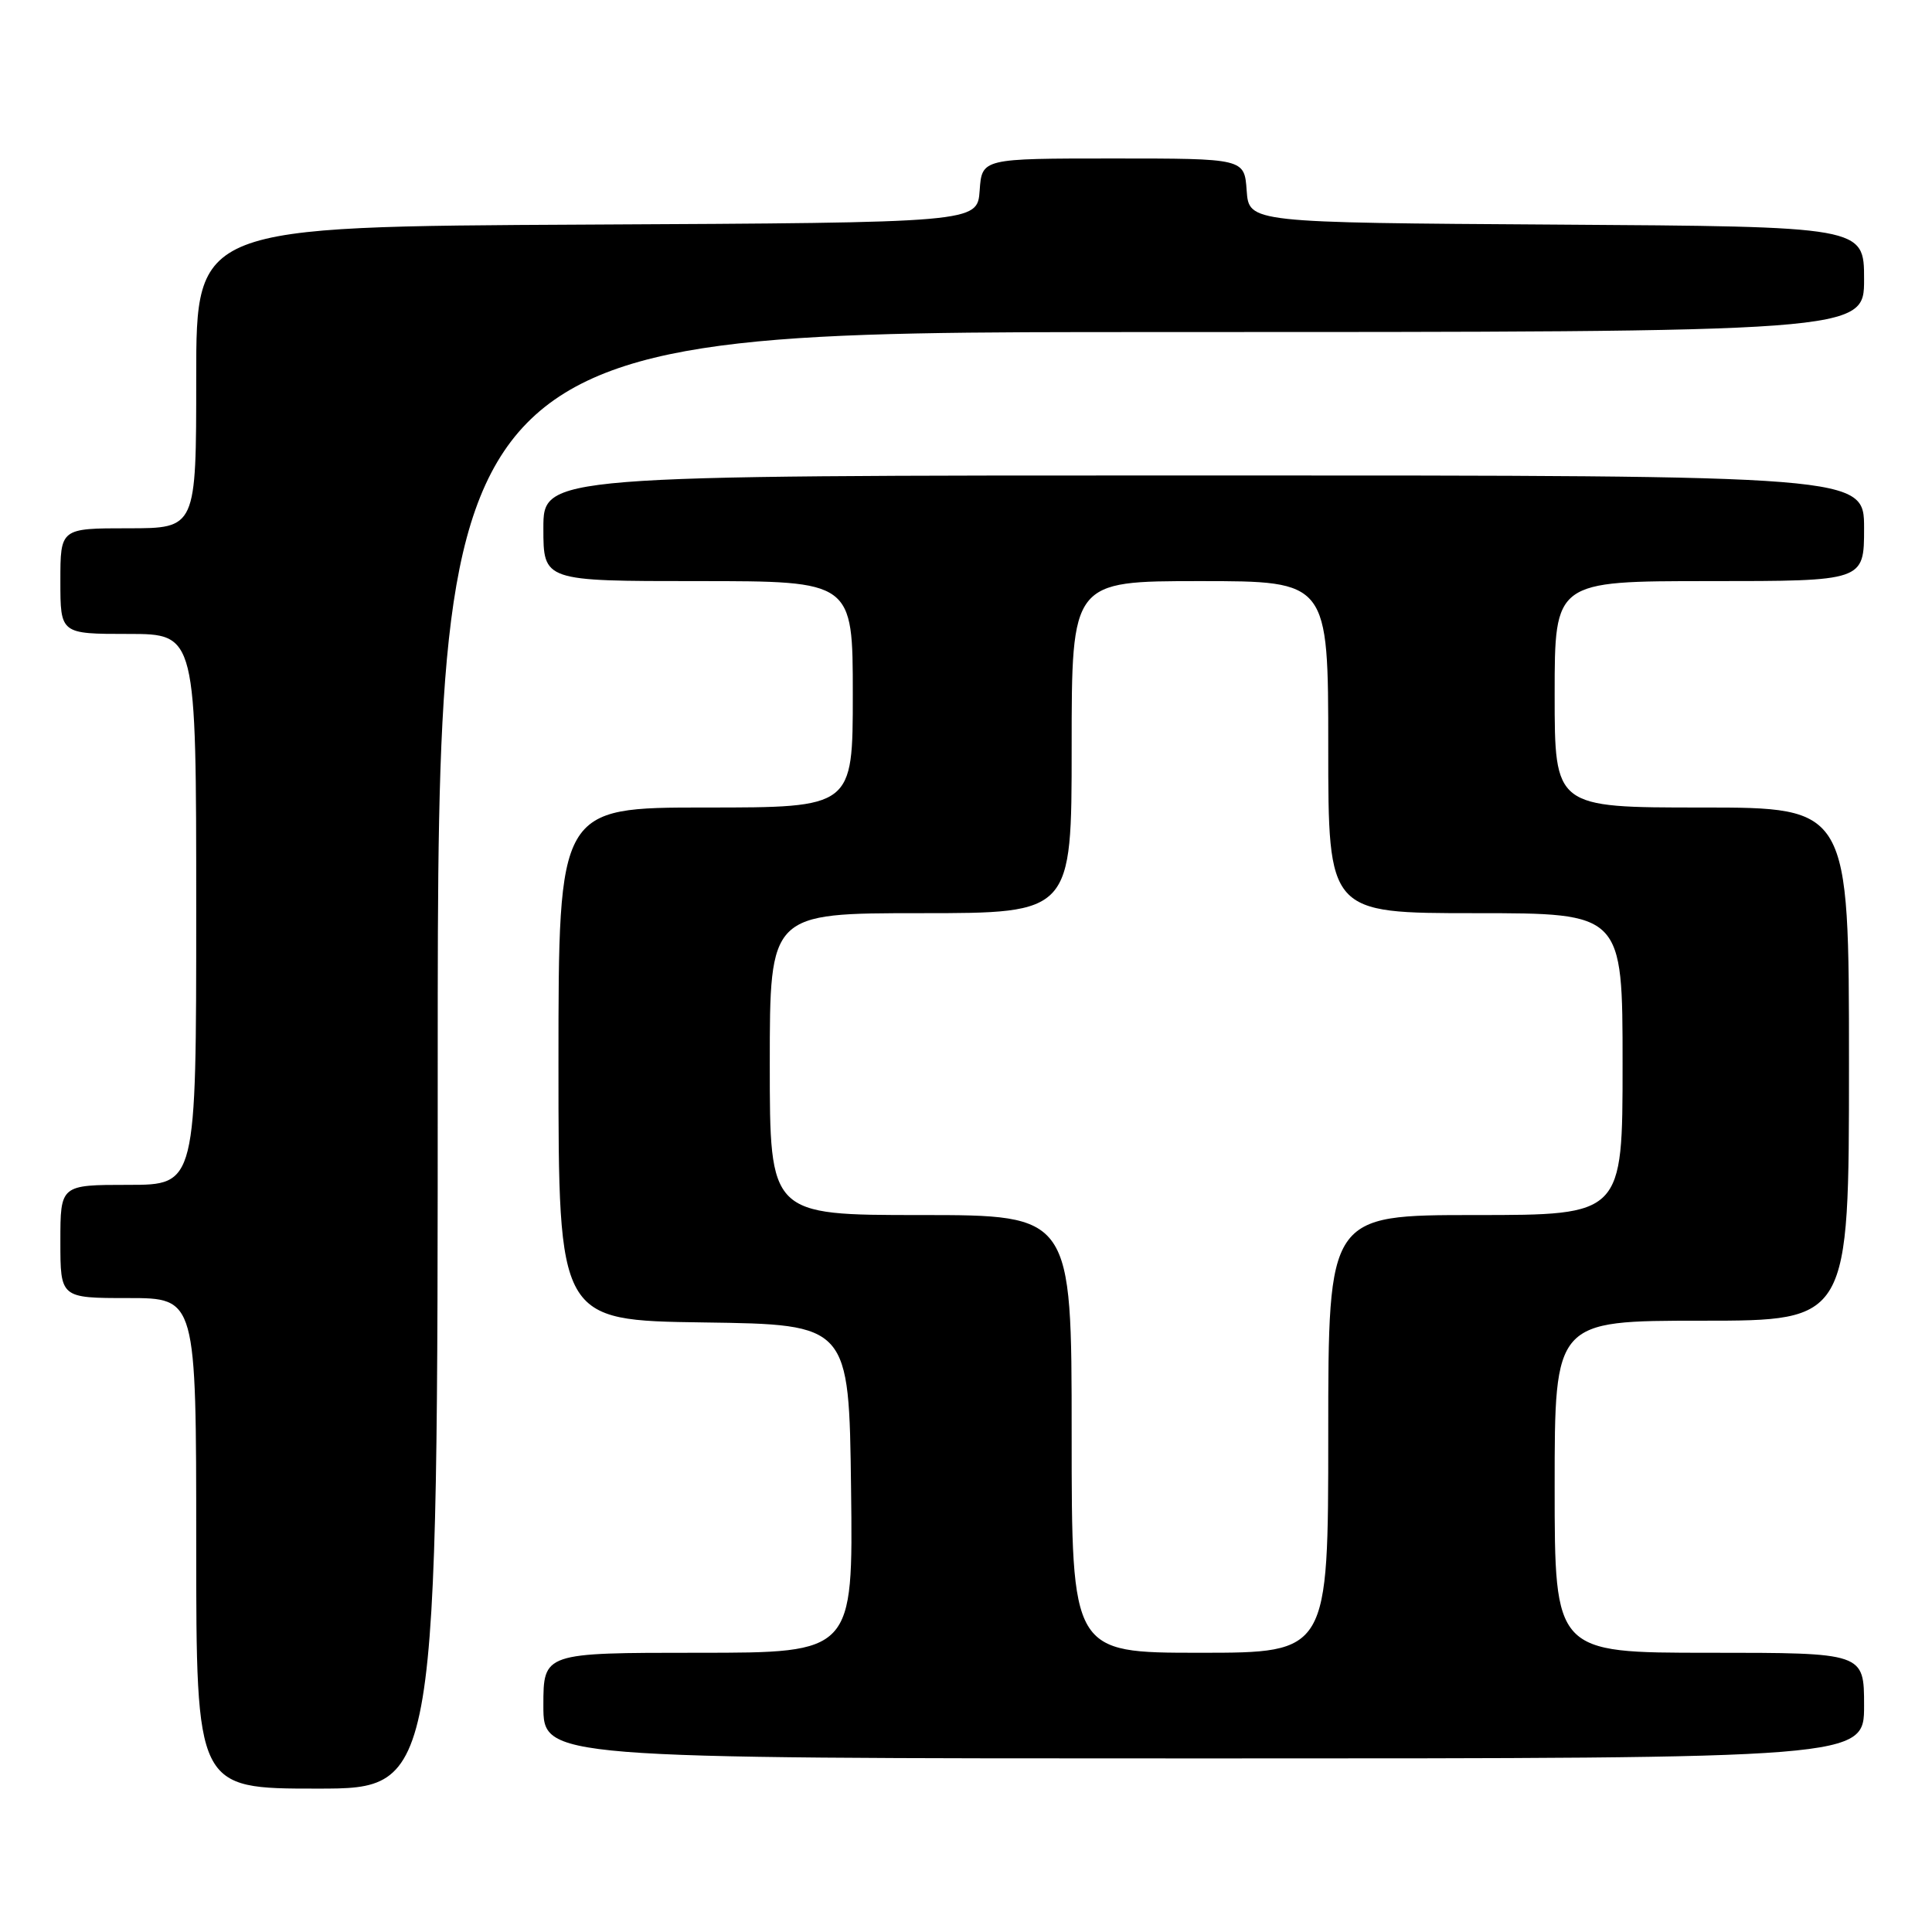 <?xml version="1.0" encoding="UTF-8" standalone="no"?>
<!DOCTYPE svg PUBLIC "-//W3C//DTD SVG 1.1//EN" "http://www.w3.org/Graphics/SVG/1.1/DTD/svg11.dtd" >
<svg xmlns="http://www.w3.org/2000/svg" xmlns:xlink="http://www.w3.org/1999/xlink" version="1.1" viewBox="0 0 256 256">
 <g >
 <path fill="currentColor"
d=" M 58.00 140.50 C 58.00 44.00 58.00 44.00 152.50 44.00 C 247.00 44.00 247.00 44.00 247.00 37.01 C 247.00 30.02 247.00 30.02 206.25 29.76 C 165.50 29.50 165.50 29.50 165.19 25.25 C 164.89 21.00 164.89 21.00 147.50 21.00 C 130.11 21.00 130.11 21.00 129.81 25.25 C 129.50 29.50 129.50 29.50 77.75 29.76 C 26.00 30.02 26.00 30.02 26.00 50.01 C 26.00 70.00 26.00 70.00 17.00 70.00 C 8.00 70.00 8.00 70.00 8.00 77.00 C 8.00 84.00 8.00 84.00 17.00 84.00 C 26.00 84.00 26.00 84.00 26.00 120.50 C 26.00 157.00 26.00 157.00 17.00 157.00 C 8.00 157.00 8.00 157.00 8.00 164.50 C 8.00 172.00 8.00 172.00 17.00 172.00 C 26.00 172.00 26.00 172.00 26.00 204.50 C 26.00 237.00 26.00 237.00 42.00 237.00 C 58.00 237.00 58.00 237.00 58.00 140.50 Z  M 247.00 226.00 C 247.00 219.00 247.00 219.00 226.50 219.00 C 206.00 219.00 206.00 219.00 206.00 197.00 C 206.00 175.00 206.00 175.00 225.50 175.00 C 245.00 175.00 245.00 175.00 245.00 141.00 C 245.00 107.00 245.00 107.00 225.50 107.00 C 206.00 107.00 206.00 107.00 206.00 92.00 C 206.00 77.00 206.00 77.00 226.50 77.00 C 247.00 77.00 247.00 77.00 247.00 70.00 C 247.00 63.00 247.00 63.00 159.50 63.00 C 72.00 63.00 72.00 63.00 72.00 70.00 C 72.00 77.00 72.00 77.00 92.50 77.00 C 113.00 77.00 113.00 77.00 113.00 92.00 C 113.00 107.00 113.00 107.00 93.50 107.00 C 74.00 107.00 74.00 107.00 74.00 140.98 C 74.00 174.96 74.00 174.96 93.25 175.23 C 112.50 175.50 112.50 175.50 112.77 197.25 C 113.04 219.00 113.04 219.00 92.52 219.00 C 72.00 219.00 72.00 219.00 72.00 226.00 C 72.00 233.00 72.00 233.00 159.50 233.00 C 247.00 233.00 247.00 233.00 247.00 226.00 Z  M 142.00 190.00 C 142.00 161.00 142.00 161.00 122.00 161.00 C 102.00 161.00 102.00 161.00 102.00 141.00 C 102.00 121.00 102.00 121.00 122.00 121.00 C 142.00 121.00 142.00 121.00 142.00 99.00 C 142.00 77.00 142.00 77.00 159.00 77.00 C 176.00 77.00 176.00 77.00 176.00 99.00 C 176.00 121.00 176.00 121.00 195.50 121.00 C 215.00 121.00 215.00 121.00 215.00 141.00 C 215.00 161.00 215.00 161.00 195.50 161.00 C 176.00 161.00 176.00 161.00 176.00 190.00 C 176.00 219.00 176.00 219.00 159.00 219.00 C 142.00 219.00 142.00 219.00 142.00 190.00 Z "/>
</g>
</svg>